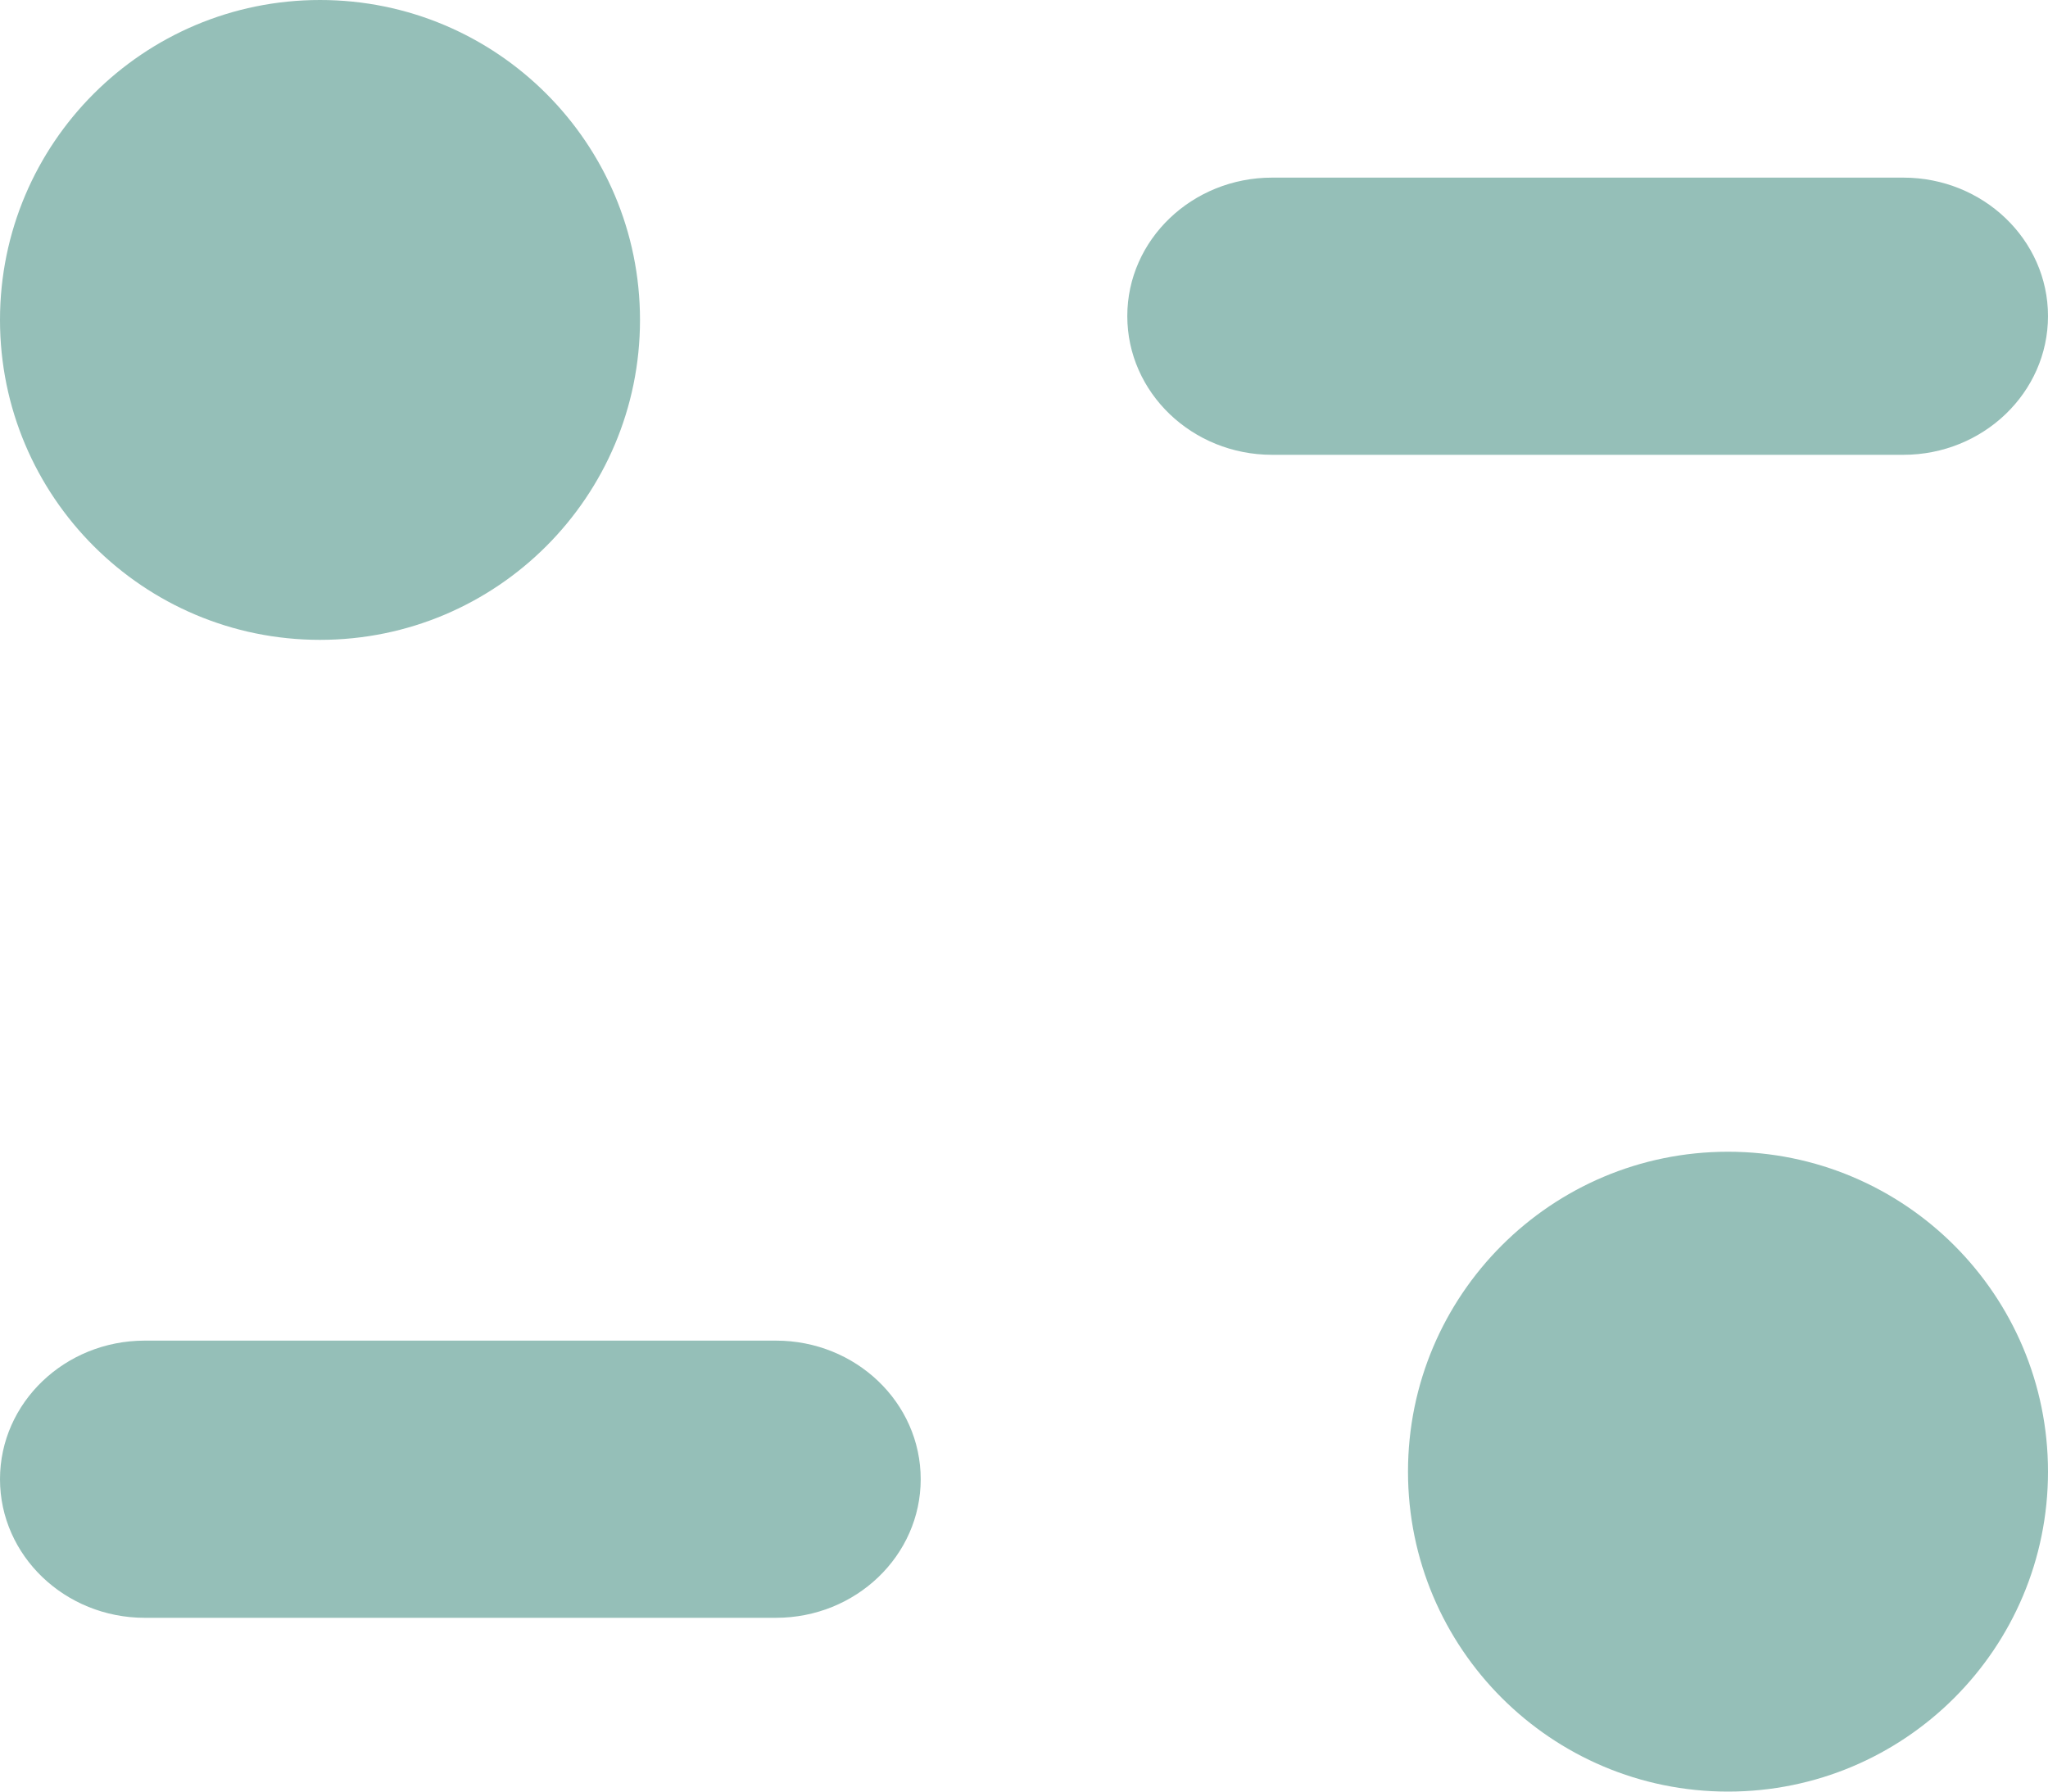 <svg width="16" height="14" viewBox="0 0 16 14" fill="none" xmlns="http://www.w3.org/2000/svg">
<path fill-rule="evenodd" clip-rule="evenodd" d="M5 2.5C5 3.881 3.881 5 2.5 5C1.12 5 0 3.881 0 2.5C0 1.119 1.12 0 2.5 0C3.881 0 5 1.119 5 2.5ZM14.87 1.388C15.493 1.388 16 1.873 16 2.47C16 3.068 15.493 3.554 14.87 3.554H9.938C9.314 3.554 8.807 3.068 8.807 2.47C8.807 1.873 9.314 1.388 9.938 1.388H14.87ZM1.131 10.476H6.062C6.687 10.476 7.193 10.961 7.193 11.559C7.193 12.156 6.687 12.642 6.062 12.642H1.131C0.507 12.642 0 12.156 0 11.559C0 10.961 0.507 10.476 1.131 10.476ZM13.5 14C14.881 14 16 12.881 16 11.5C16 10.119 14.881 9 13.5 9C12.12 9 11 10.119 11 11.5C11 12.881 12.12 14 13.5 14Z" fill="#95BFB8"/>
</svg>
